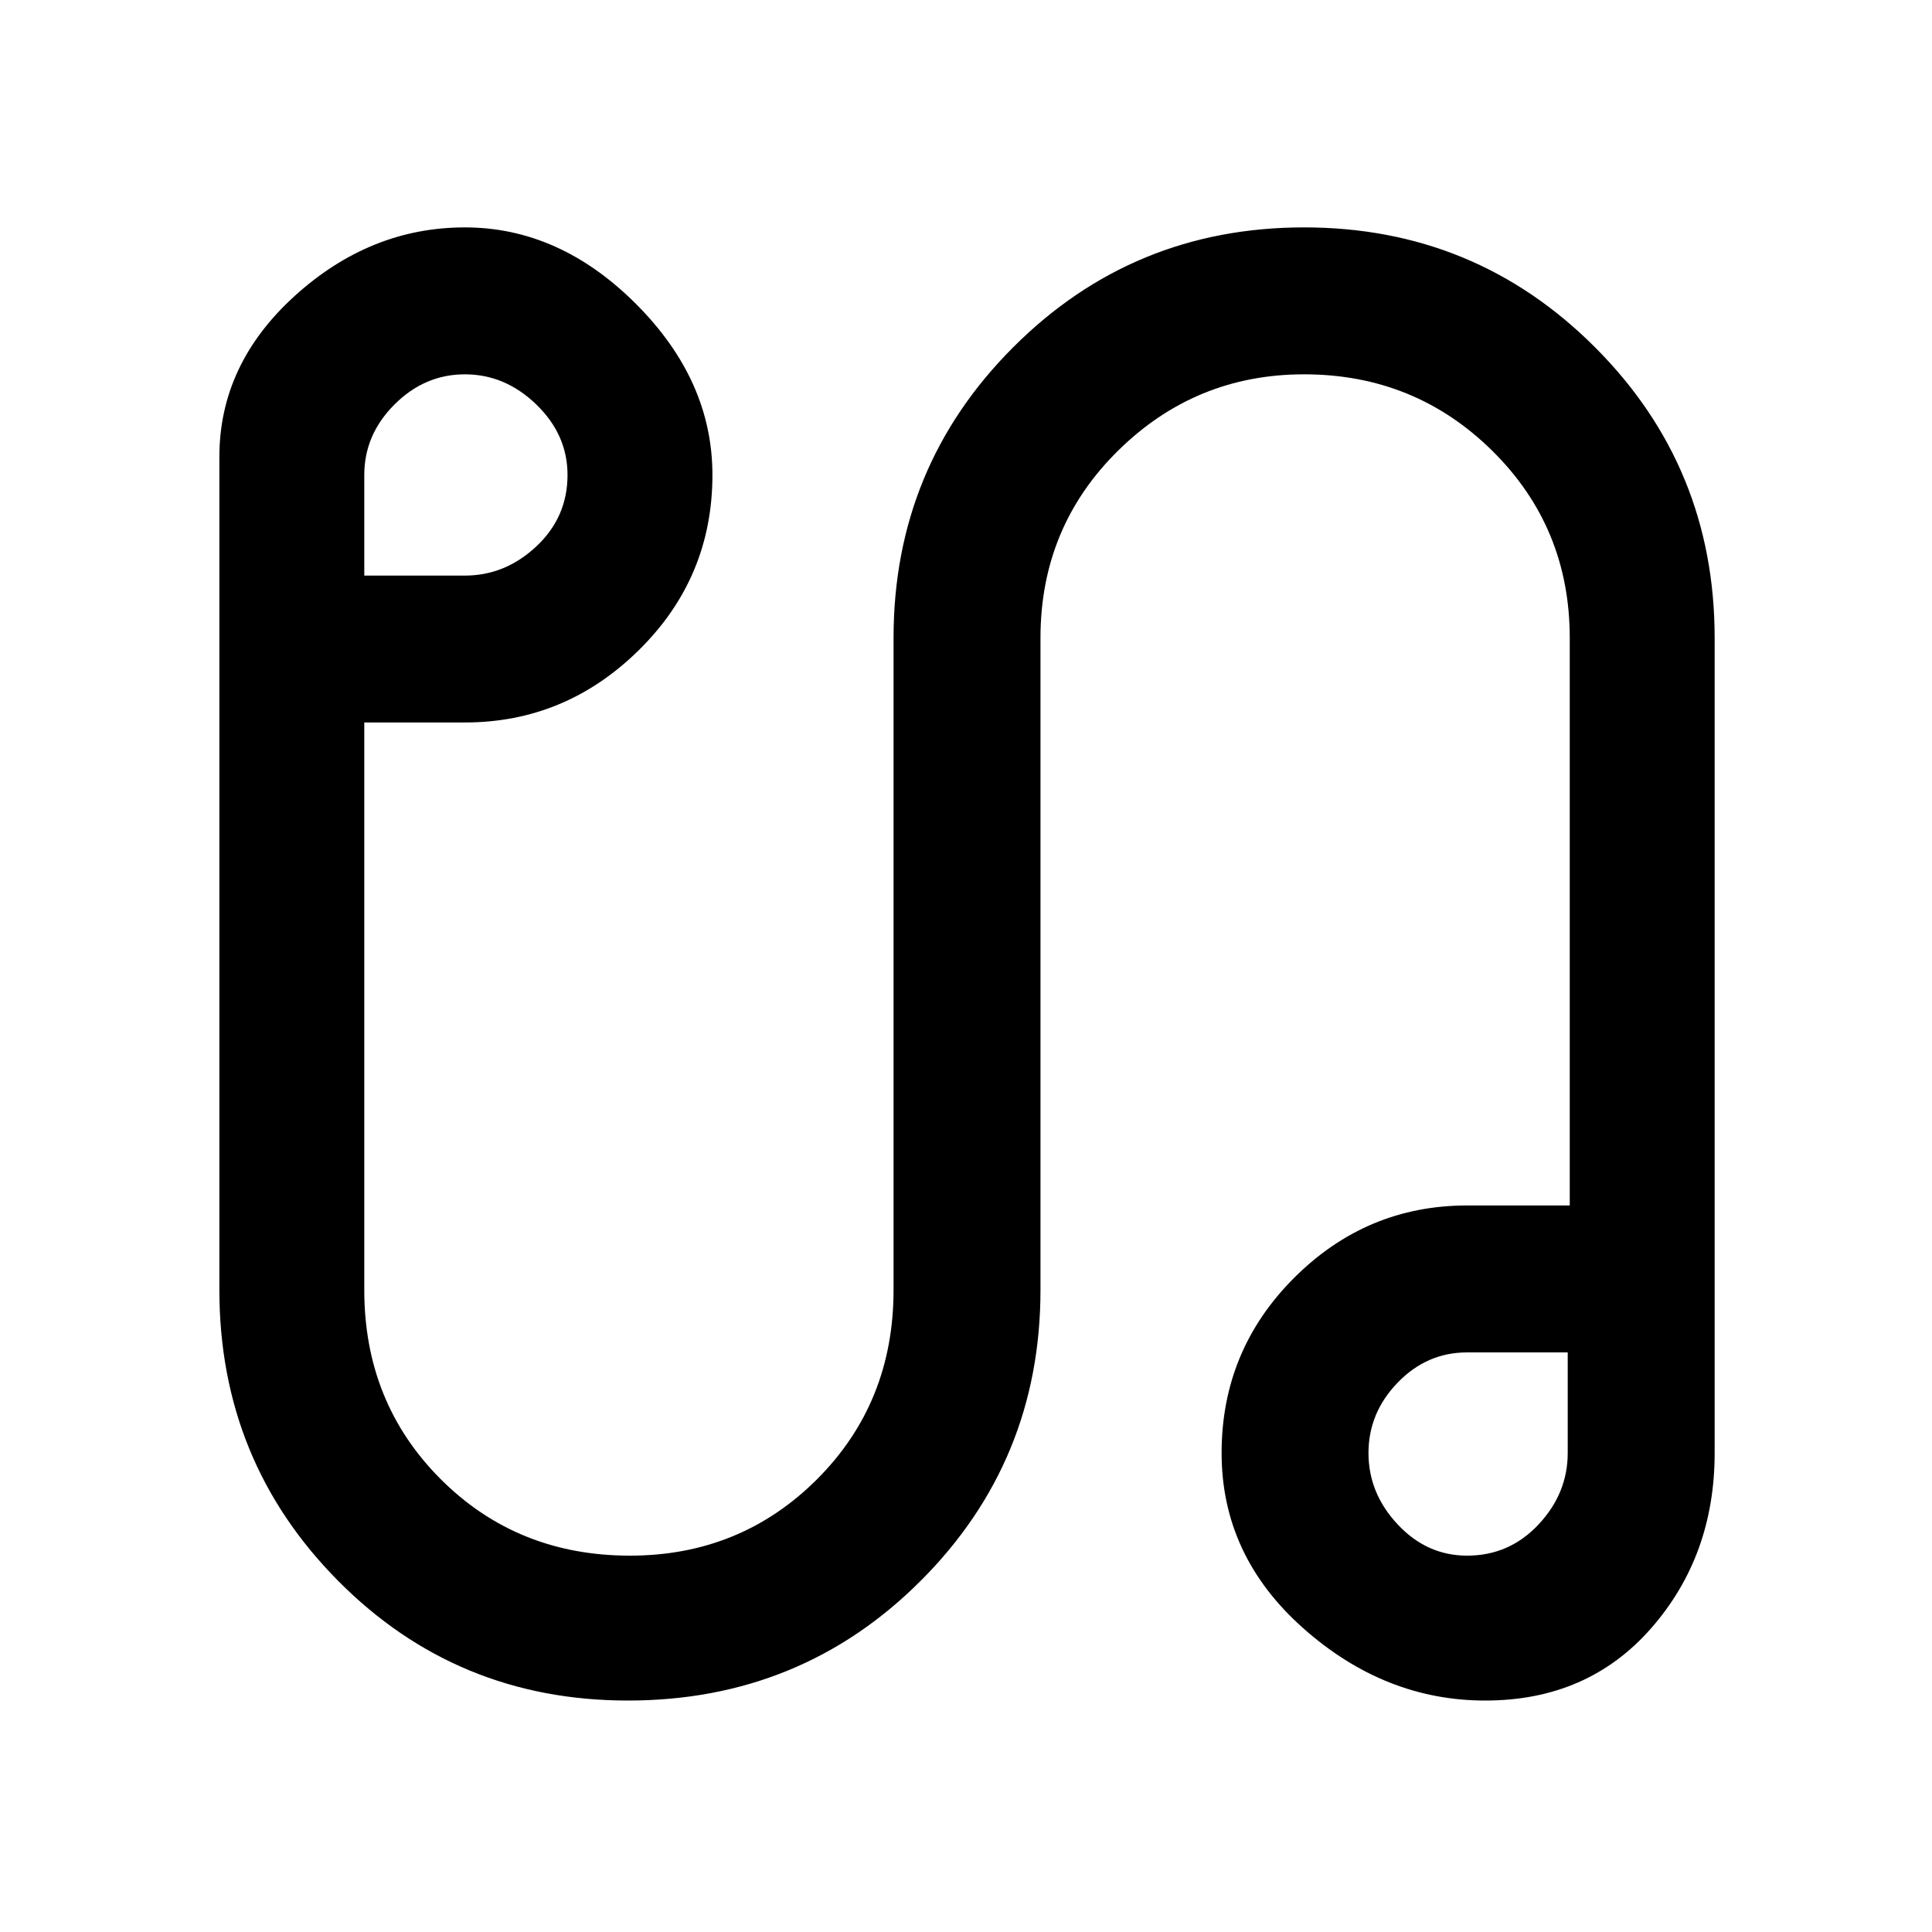 <svg xmlns="http://www.w3.org/2000/svg" height="40" width="40"><path d="M13 35.208Q9.458 35.208 7 32.729Q4.542 30.25 4.542 26.708V9.458Q4.542 7.542 6.104 6.125Q7.667 4.708 9.625 4.708Q11.583 4.708 13.167 6.292Q14.75 7.875 14.75 9.833Q14.75 11.958 13.229 13.458Q11.708 14.958 9.625 14.958H7.542V26.708Q7.542 29.042 9.125 30.625Q10.708 32.208 13.042 32.208Q15.333 32.208 16.917 30.625Q18.5 29.042 18.5 26.708V13.208Q18.5 9.667 20.979 7.188Q23.458 4.708 27 4.708Q30.542 4.708 33.021 7.188Q35.5 9.667 35.5 13.208V30.083Q35.5 32.208 34.188 33.708Q32.875 35.208 30.75 35.208Q28.667 35.208 26.979 33.708Q25.292 32.208 25.292 30.083Q25.292 27.958 26.792 26.458Q28.292 24.958 30.375 24.958H32.5V13.208Q32.5 10.917 30.896 9.333Q29.292 7.75 27 7.75Q24.75 7.75 23.146 9.333Q21.542 10.917 21.542 13.208V26.708Q21.542 30.25 19.062 32.729Q16.583 35.208 13 35.208ZM7.542 11.917H9.625Q10.458 11.917 11.104 11.313Q11.75 10.708 11.75 9.833Q11.75 9 11.104 8.375Q10.458 7.75 9.625 7.75Q8.792 7.75 8.167 8.375Q7.542 9 7.542 9.833ZM30.375 32.208Q31.25 32.208 31.854 31.562Q32.458 30.917 32.458 30.083V28H30.375Q29.542 28 28.938 28.625Q28.333 29.25 28.333 30.083Q28.333 30.917 28.938 31.562Q29.542 32.208 30.375 32.208ZM30.333 30.042Q30.333 30.042 30.333 30.042Q30.333 30.042 30.333 30.042Q30.333 30.042 30.333 30.042Q30.333 30.042 30.333 30.042Q30.333 30.042 30.333 30.042Q30.333 30.042 30.333 30.042ZM9.708 9.792Q9.708 9.792 9.708 9.792Q9.708 9.792 9.708 9.792Q9.708 9.792 9.708 9.792Q9.708 9.792 9.708 9.792Q9.708 9.792 9.708 9.792Q9.708 9.792 9.708 9.792Z"/></svg>